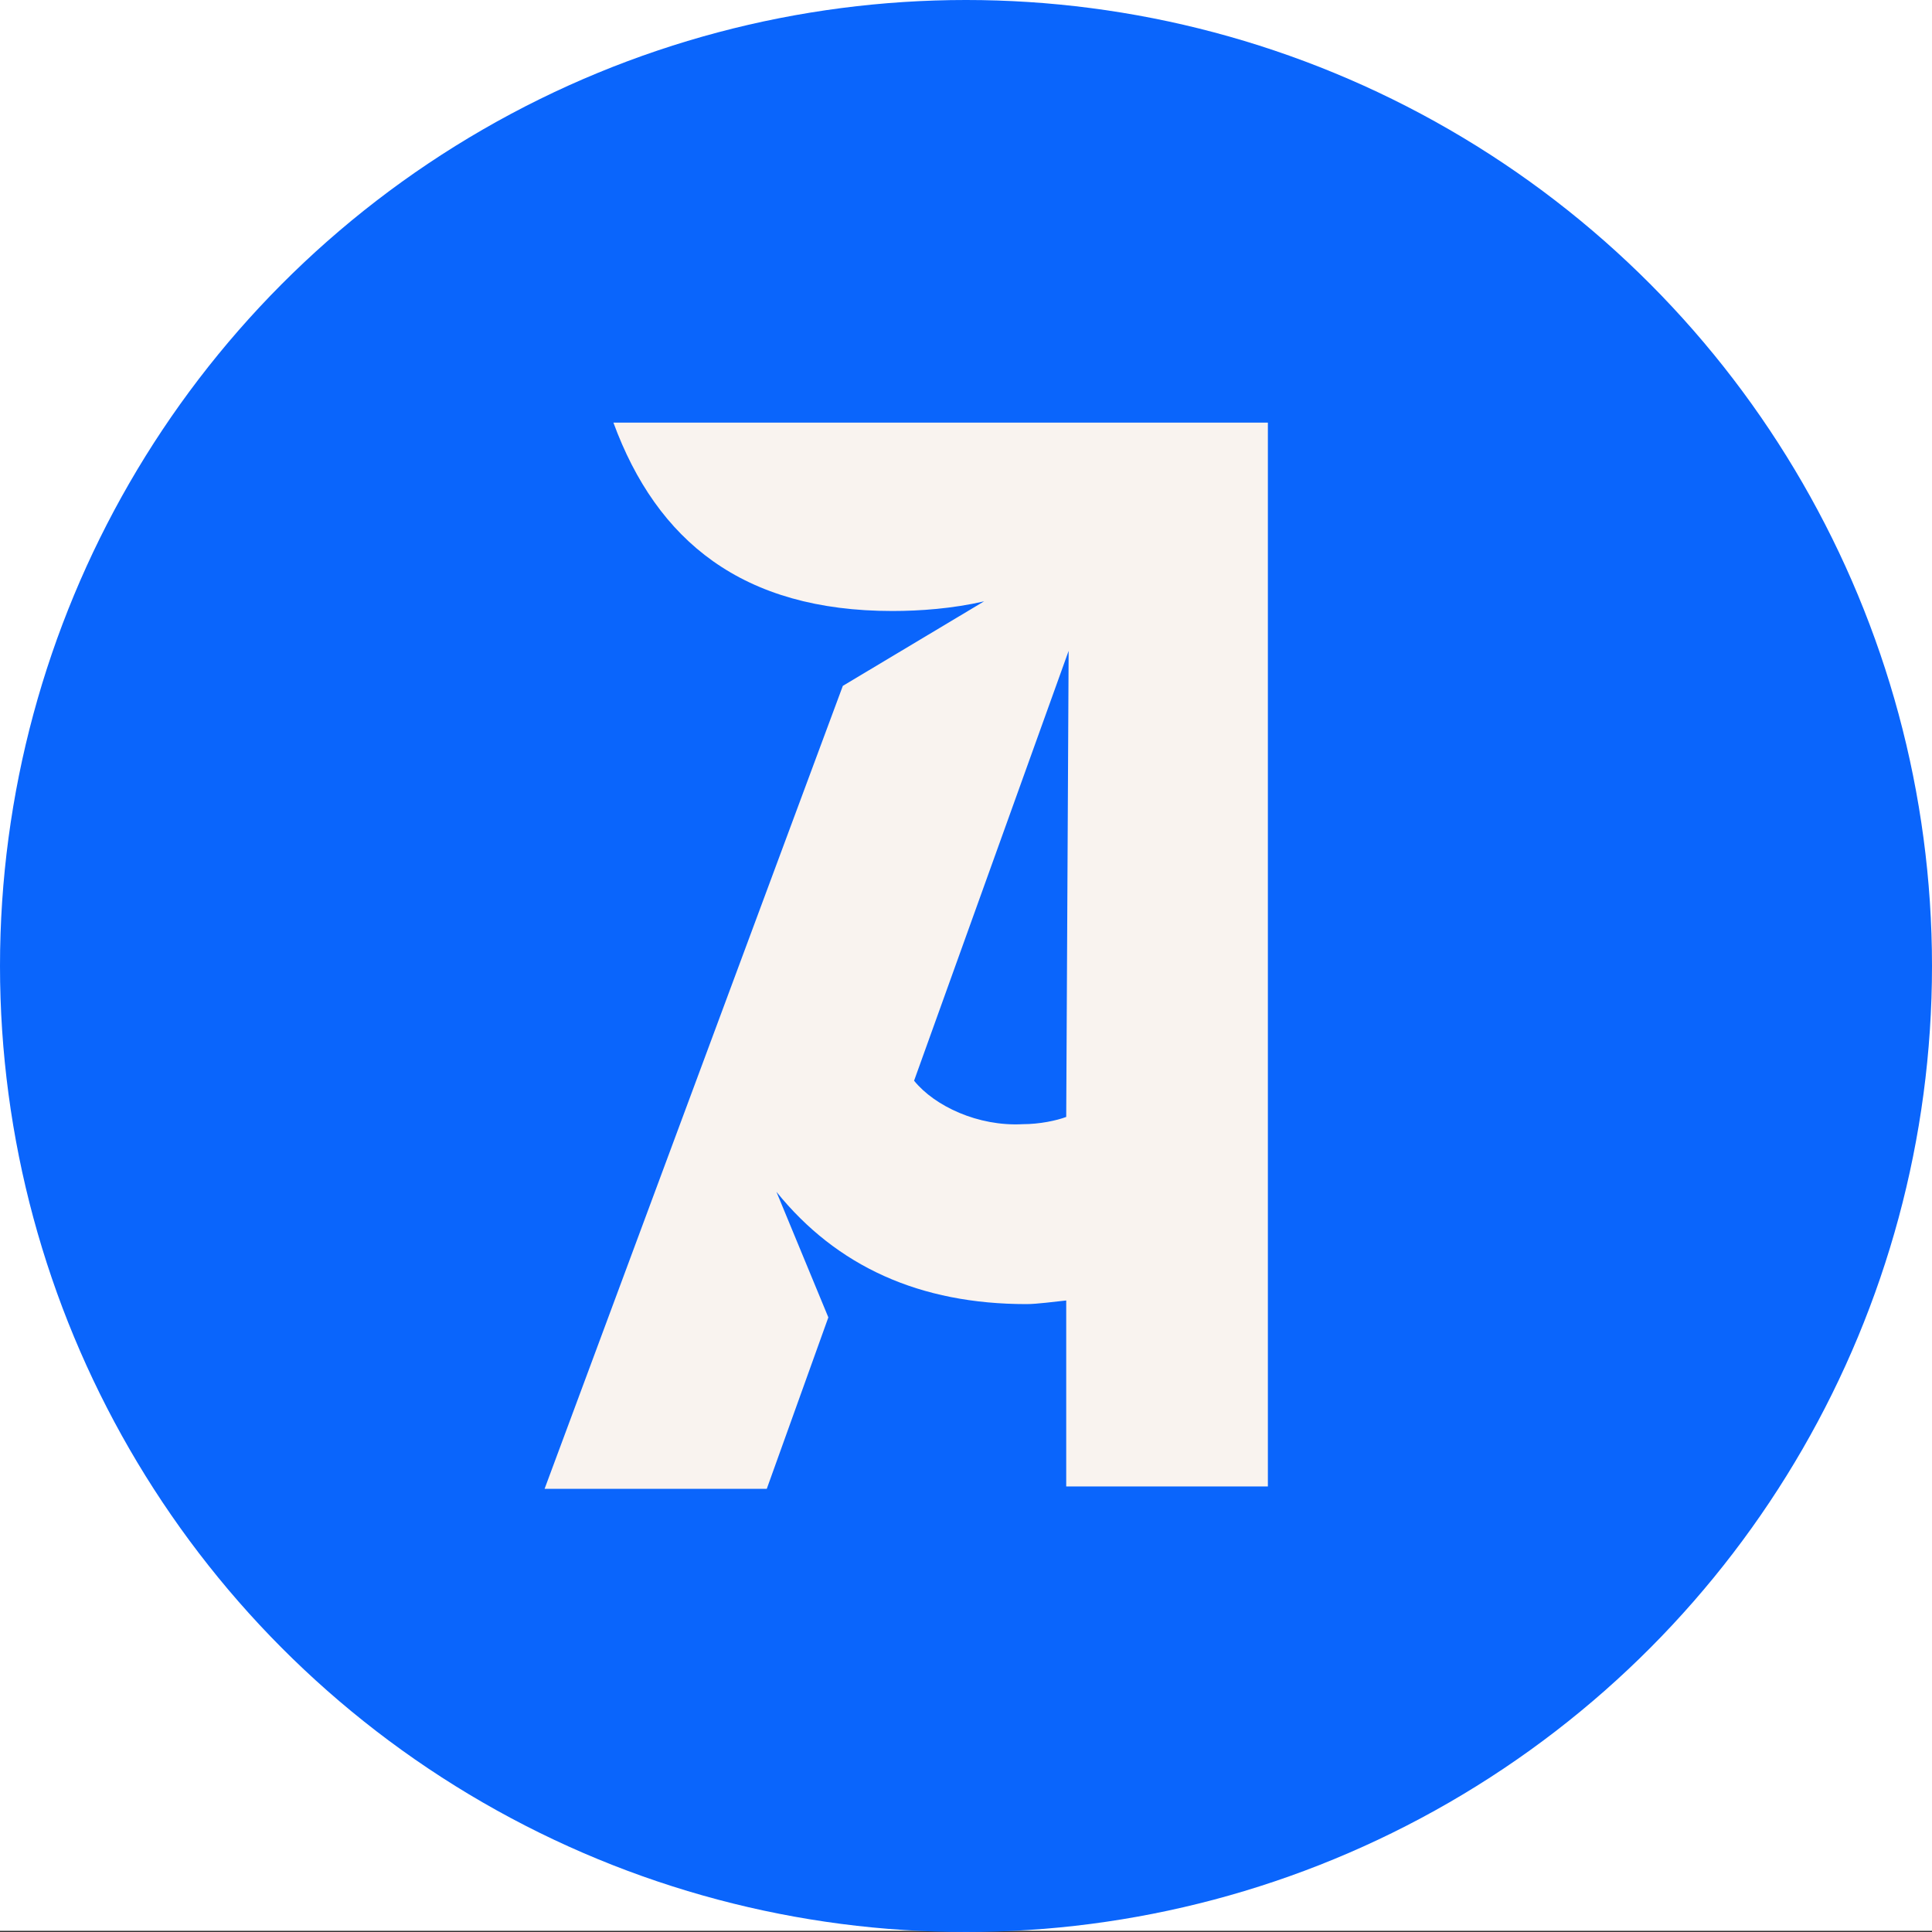 <?xml version="1.0" encoding="utf-8"?>
<!-- Generator: Adobe Illustrator 25.2.3, SVG Export Plug-In . SVG Version: 6.00 Build 0)  -->
<svg version="1.2" baseProfile="tiny-ps" xmlns="http://www.w3.org/2000/svg" viewBox="0 0 160 160">
  <rect x="0" y="0" width="160" height="160" fill="#333333" stroke="none"/>
  <title>AIRTASKER LIMITED</title>

<g>
	<rect y="-0.1" fill="#FFFFFF" width="160" height="160" />
	<circle fill="#0A65FC" cx="80" cy="80" r="80" />
	<path fill-rule="evenodd" fill="#F9F3EF" d="M68.6,109.1l-5.1,14.2H45.1l24.7-66.5l11.7-7c-2.6,0.6-5.3,0.8-7.6,0.8   c-12.4,0-19.5-5.8-23.1-15.6H105v88.1H88.3v-15.4c-1,0.1-2.4,0.3-3.3,0.3c-8.8,0-15.7-3.1-20.7-9.3L68.6,109.1z M88.5,53.9   L75.7,89.5c1.7,2.1,5.3,3.8,9,3.6c1.4,0,2.8-0.3,3.6-0.6L88.5,53.9z" />
</g>
</svg>